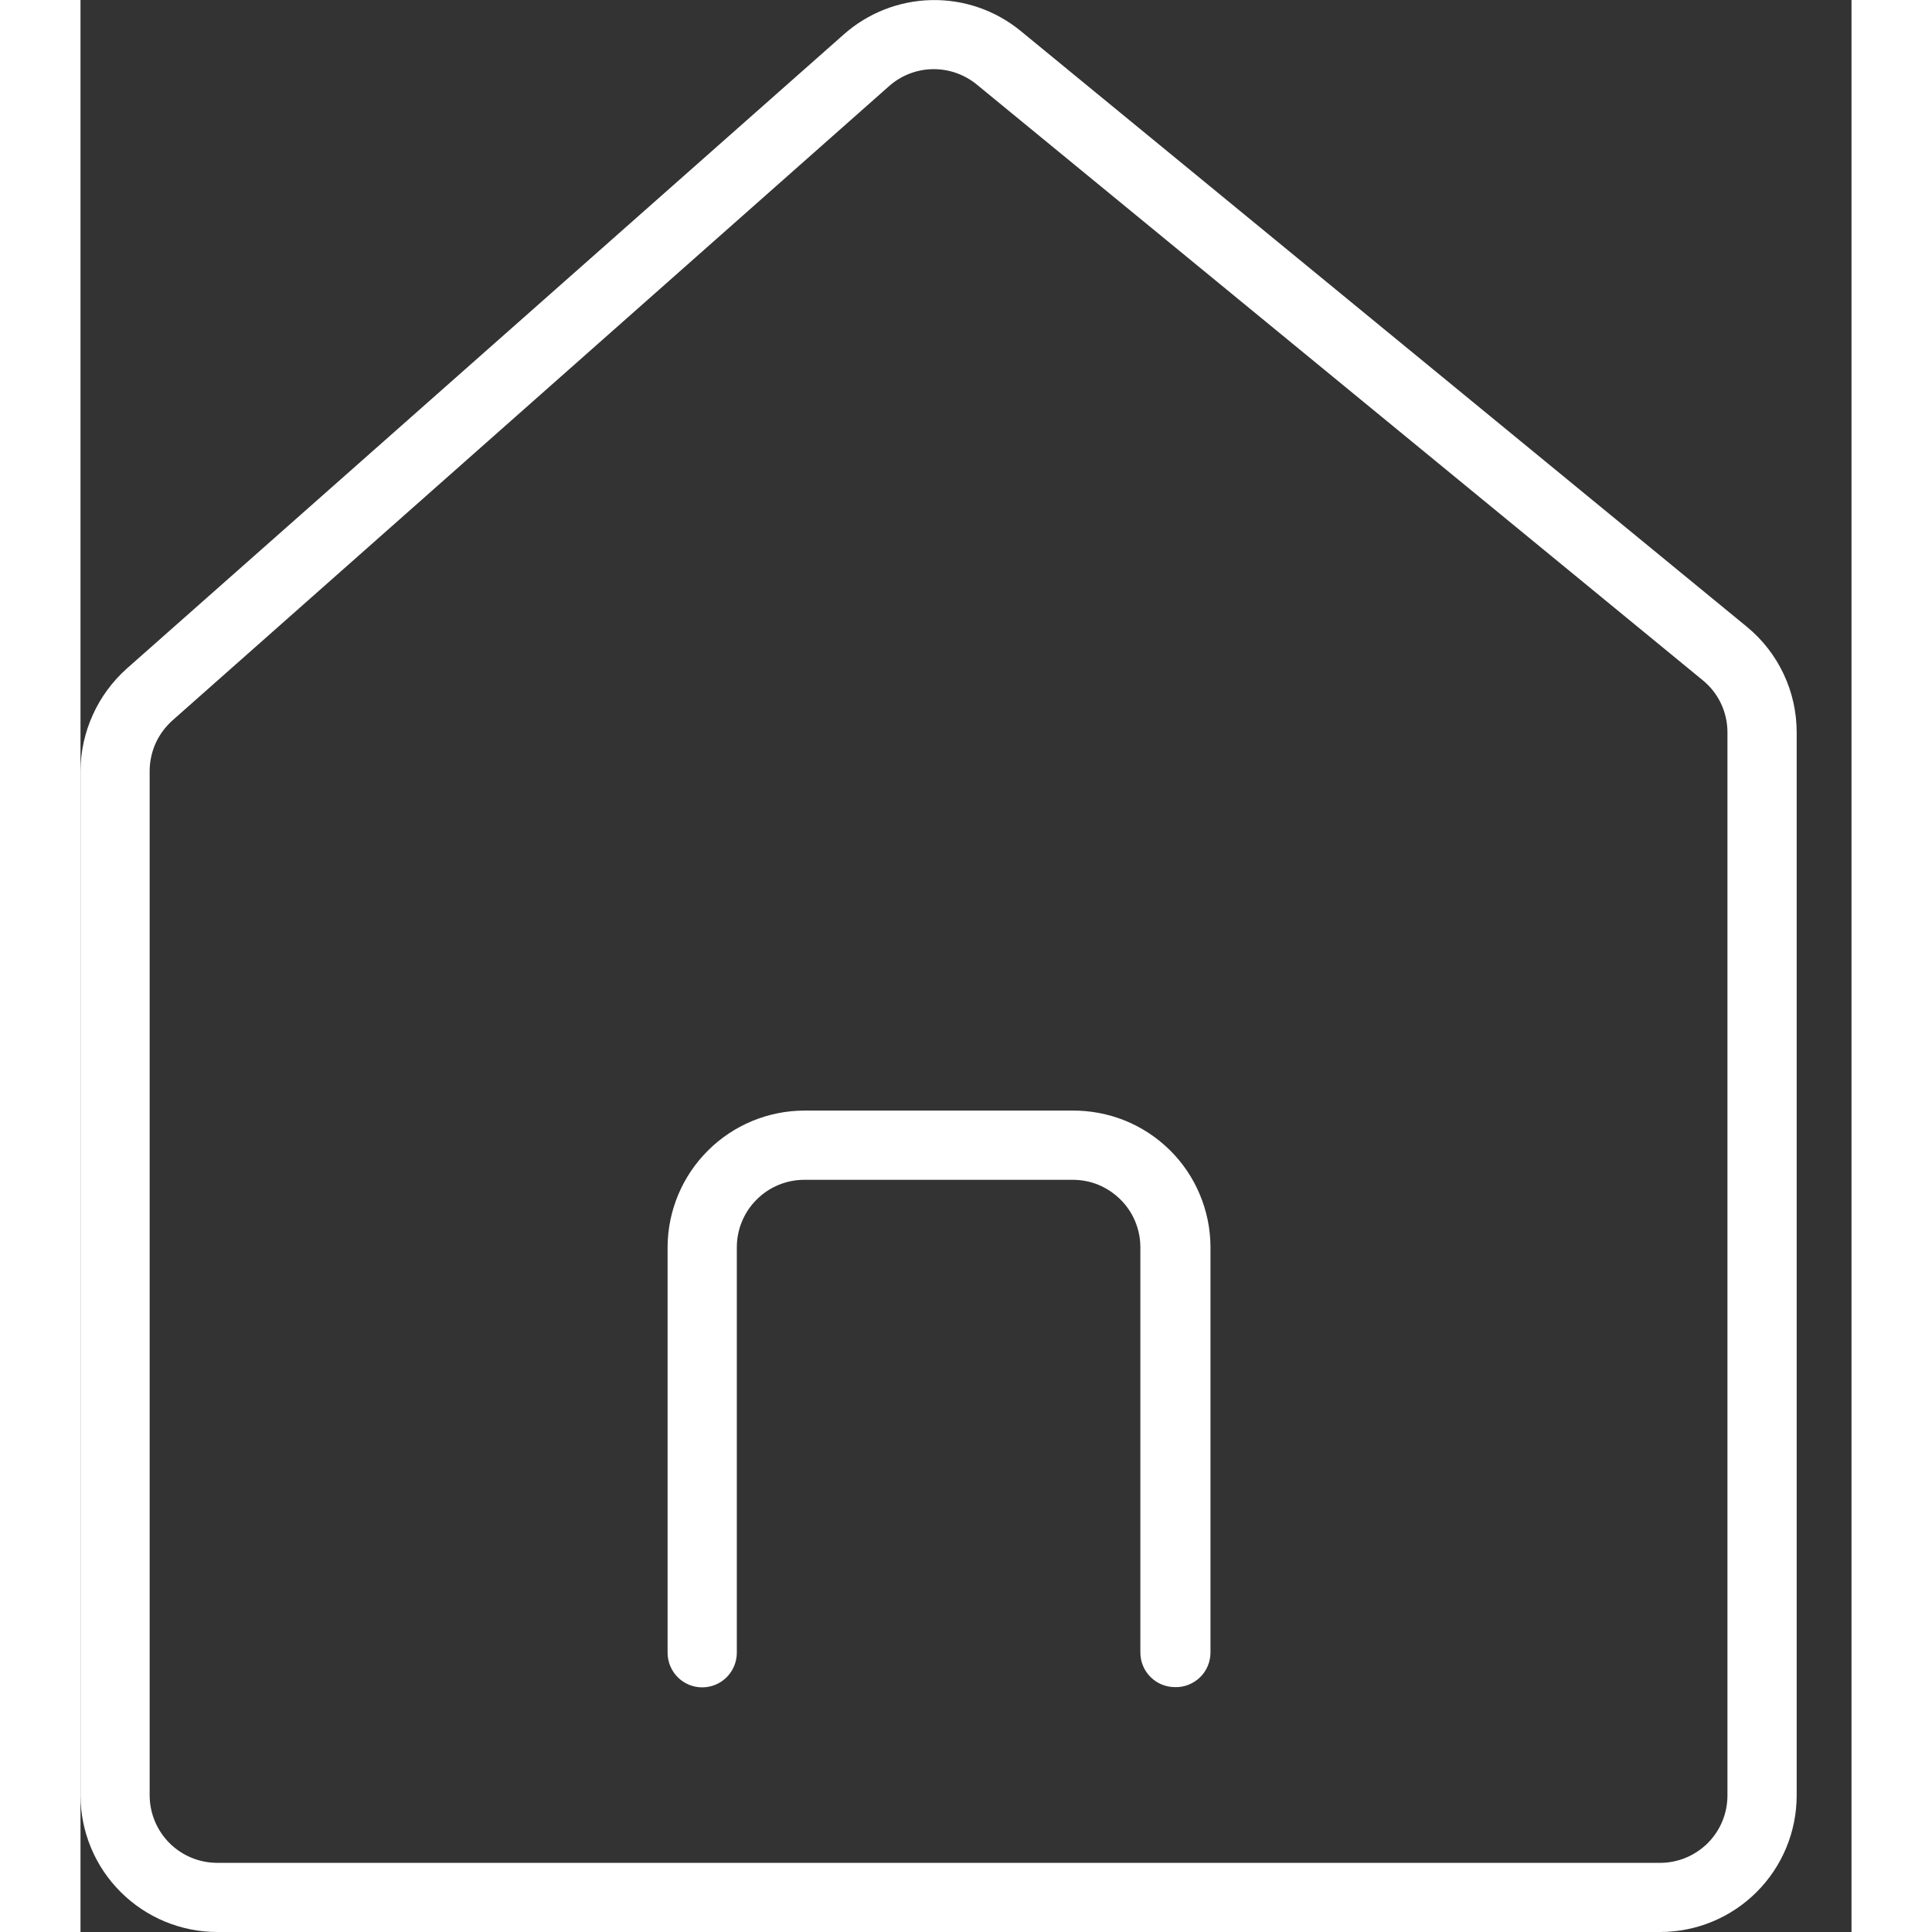 <svg width="55" height="55" viewBox="0 0 22 24" fill="none" xmlns="http://www.w3.org/2000/svg">
<rect x="0" y="0" width="22" height="24" fill="#333333" stroke="none"/>
<g clip-path="url(#clip0_402_10972)">
<path d="M19.623 24H1.699C1.249 24 0.817 23.821 0.499 23.503C0.18 23.186 0.001 22.754 0 22.304L0 9.574C0.002 9.334 0.054 9.098 0.153 8.88C0.251 8.662 0.395 8.467 0.573 8.307L9.479 0.43C9.781 0.161 10.169 0.009 10.573 0.001C10.977 -0.007 11.37 0.13 11.682 0.387L20.7 7.786C20.894 7.945 21.05 8.146 21.157 8.373C21.264 8.599 21.319 8.847 21.319 9.098V22.304C21.319 22.754 21.14 23.185 20.822 23.503C20.504 23.821 20.073 24 19.623 24ZM10.599 0.859C10.394 0.859 10.196 0.935 10.043 1.071L1.146 8.946C1.057 9.025 0.985 9.121 0.935 9.229C0.886 9.337 0.86 9.455 0.859 9.574V22.304C0.86 22.526 0.949 22.739 1.106 22.896C1.264 23.053 1.477 23.141 1.699 23.141H19.623C19.845 23.141 20.057 23.052 20.214 22.896C20.371 22.739 20.459 22.526 20.459 22.304V9.098C20.459 8.974 20.432 8.852 20.379 8.74C20.326 8.628 20.249 8.529 20.153 8.451L11.135 1.051C10.984 0.927 10.795 0.859 10.599 0.859Z" fill="white"/>
<path d="M13.596 20.958C13.482 20.958 13.372 20.913 13.292 20.832C13.211 20.752 13.166 20.642 13.166 20.528V15.487C13.165 15.376 13.142 15.268 13.099 15.166C13.056 15.065 12.993 14.973 12.914 14.896C12.835 14.819 12.742 14.758 12.64 14.716C12.538 14.675 12.428 14.655 12.318 14.656H8.992C8.77 14.656 8.556 14.744 8.399 14.902C8.241 15.059 8.153 15.273 8.153 15.495V20.531C8.153 20.645 8.107 20.755 8.027 20.835C7.946 20.916 7.837 20.961 7.723 20.961C7.609 20.961 7.5 20.916 7.419 20.835C7.339 20.755 7.293 20.645 7.293 20.531V15.487C7.296 15.038 7.477 14.608 7.795 14.292C8.113 13.975 8.543 13.797 8.992 13.796H12.318C12.542 13.794 12.764 13.836 12.972 13.919C13.18 14.003 13.369 14.127 13.529 14.284C13.689 14.441 13.816 14.628 13.903 14.835C13.99 15.041 14.036 15.263 14.037 15.487V20.531C14.036 20.588 14.025 20.645 14.002 20.698C13.98 20.75 13.947 20.798 13.906 20.837C13.865 20.877 13.816 20.908 13.763 20.929C13.71 20.95 13.653 20.96 13.596 20.958Z" fill="white"/>
</g>
<defs>
<clipPath id="clip0_402_10972">
<rect width="55" height="55" fill="white"/>
</clipPath>
</defs>
</svg>
